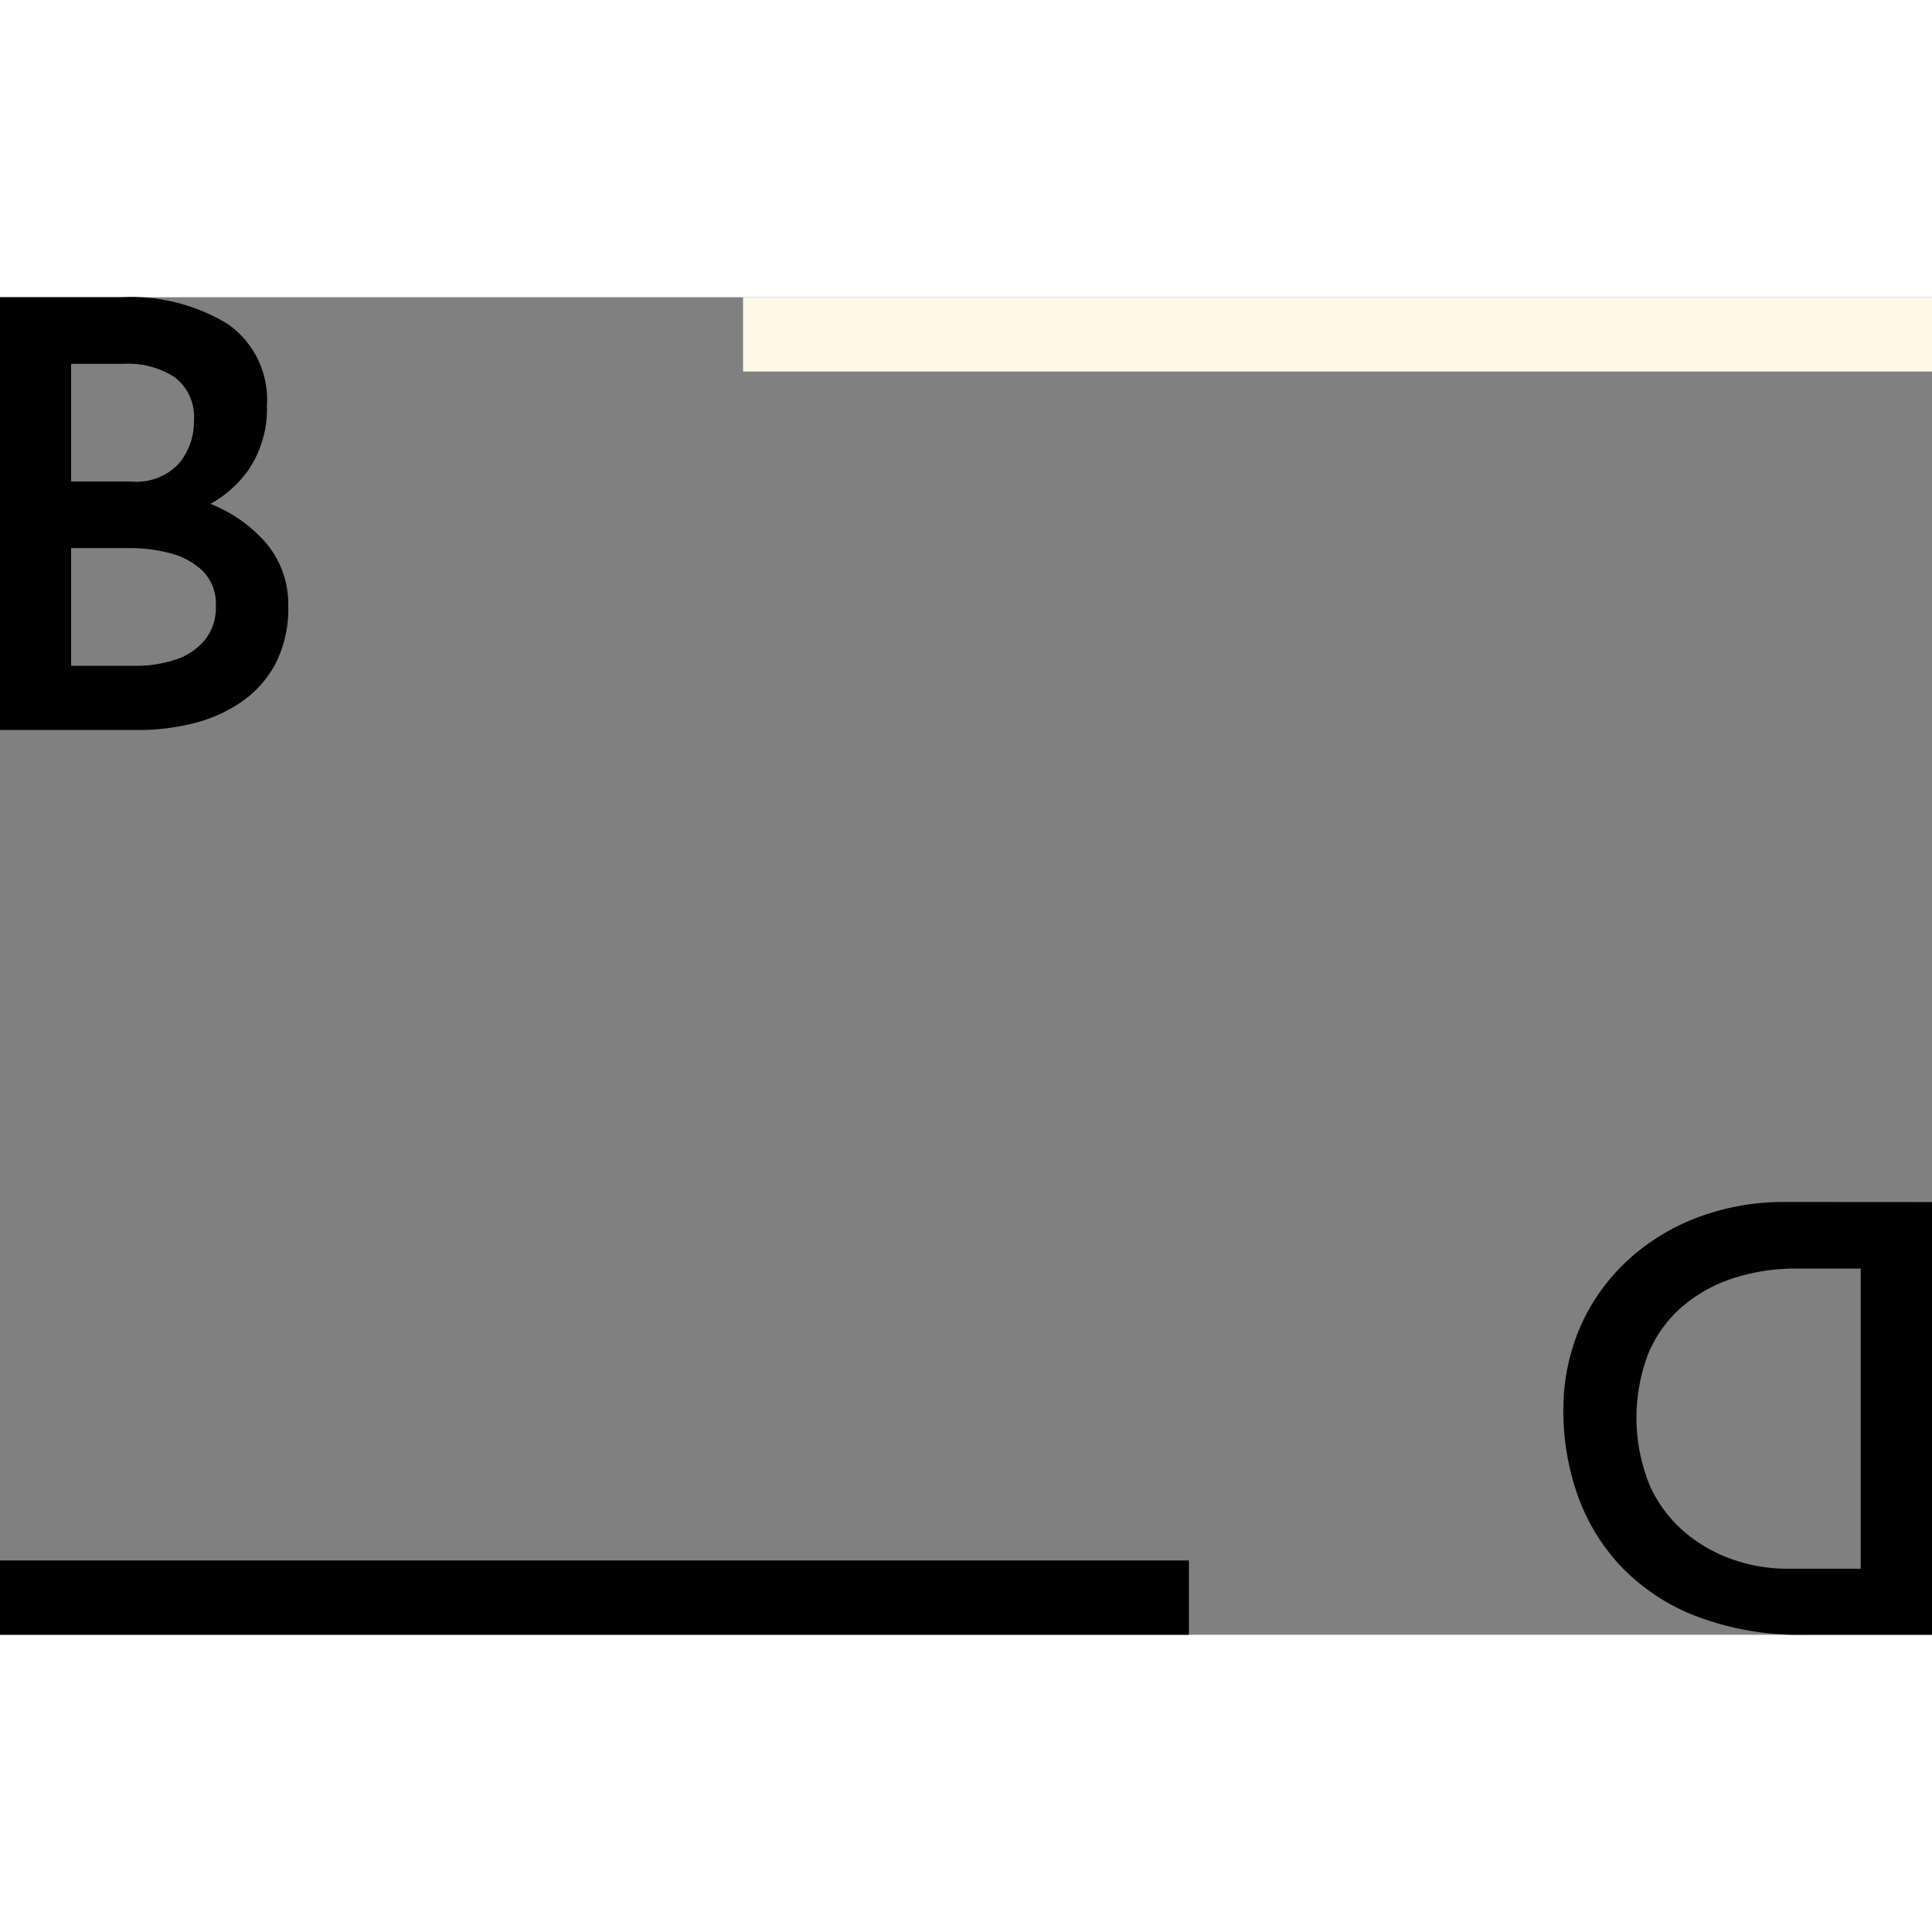 <svg xmlns="http://www.w3.org/2000/svg" width="800" height="800" viewBox="0 0 39 27">
  <rect x="0" y="0" width="39" height="27" fill="#808080" stroke="none"/>
  <g>
    <path d="M15,0H39V1.5H15Z" fill="#FFF8E7"/>
    <path d="M0,25.5H24V27H0Z"/>
    <path d="M2.442,0A3.769,3.769,0,0,1,4.597.54,1.865,1.865,0,0,1,5.388,2.196a2.194,2.194,0,0,1-.356,1.266,2.306,2.306,0,0,1-.976.804,3.745,3.745,0,0,1-1.454.306L2.381,3.828a5.139,5.139,0,0,1,1.768.306,2.906,2.906,0,0,1,1.222.828,1.909,1.909,0,0,1,.448,1.266,2.447,2.447,0,0,1-.252,1.158,2.166,2.166,0,0,1-.681.774,2.95,2.95,0,0,1-.97.438,4.53,4.53,0,0,1-1.129.138H0V0Zm.221,3.72a1.16,1.16,0,0,0,.951-.366,1.31,1.31,0,0,0,.301-.858,1.009,1.009,0,0,0-.381-.876,1.725,1.725,0,0,0-1.031-.276H1.436v2.376Zm.061,3.72a2.53,2.53,0,0,0,.823-.126,1.275,1.275,0,0,0,.589-.396,1.036,1.036,0,0,0,.221-.678.945.945,0,0,0-.258-.708,1.463,1.463,0,0,0-.651-.36A3.076,3.076,0,0,0,2.627,5.064H1.436v2.376Z"/>
    <path d="M39,18.265V27H36.454a5.846,5.846,0,0,1-2.269-.396,4.157,4.157,0,0,1-1.519-1.044,4.096,4.096,0,0,1-.843-1.446,5.071,5.071,0,0,1-.264-1.602,4.201,4.201,0,0,1,.357-1.765,4.035,4.035,0,0,1,.977-1.338,4.328,4.328,0,0,1,1.427-.852,4.925,4.925,0,0,1,1.704-.294ZM37.561,19.608H36.282a4.084,4.084,0,0,0-1.304.198,3.015,3.015,0,0,0-1.027.576,2.543,2.543,0,0,0-.677.941,3.617,3.617,0,0,0,.037,2.683,2.694,2.694,0,0,0,.726.947,3.048,3.048,0,0,0,.978.54,3.324,3.324,0,0,0,1.045.174H37.561Z"/>
  </g>
</svg>

